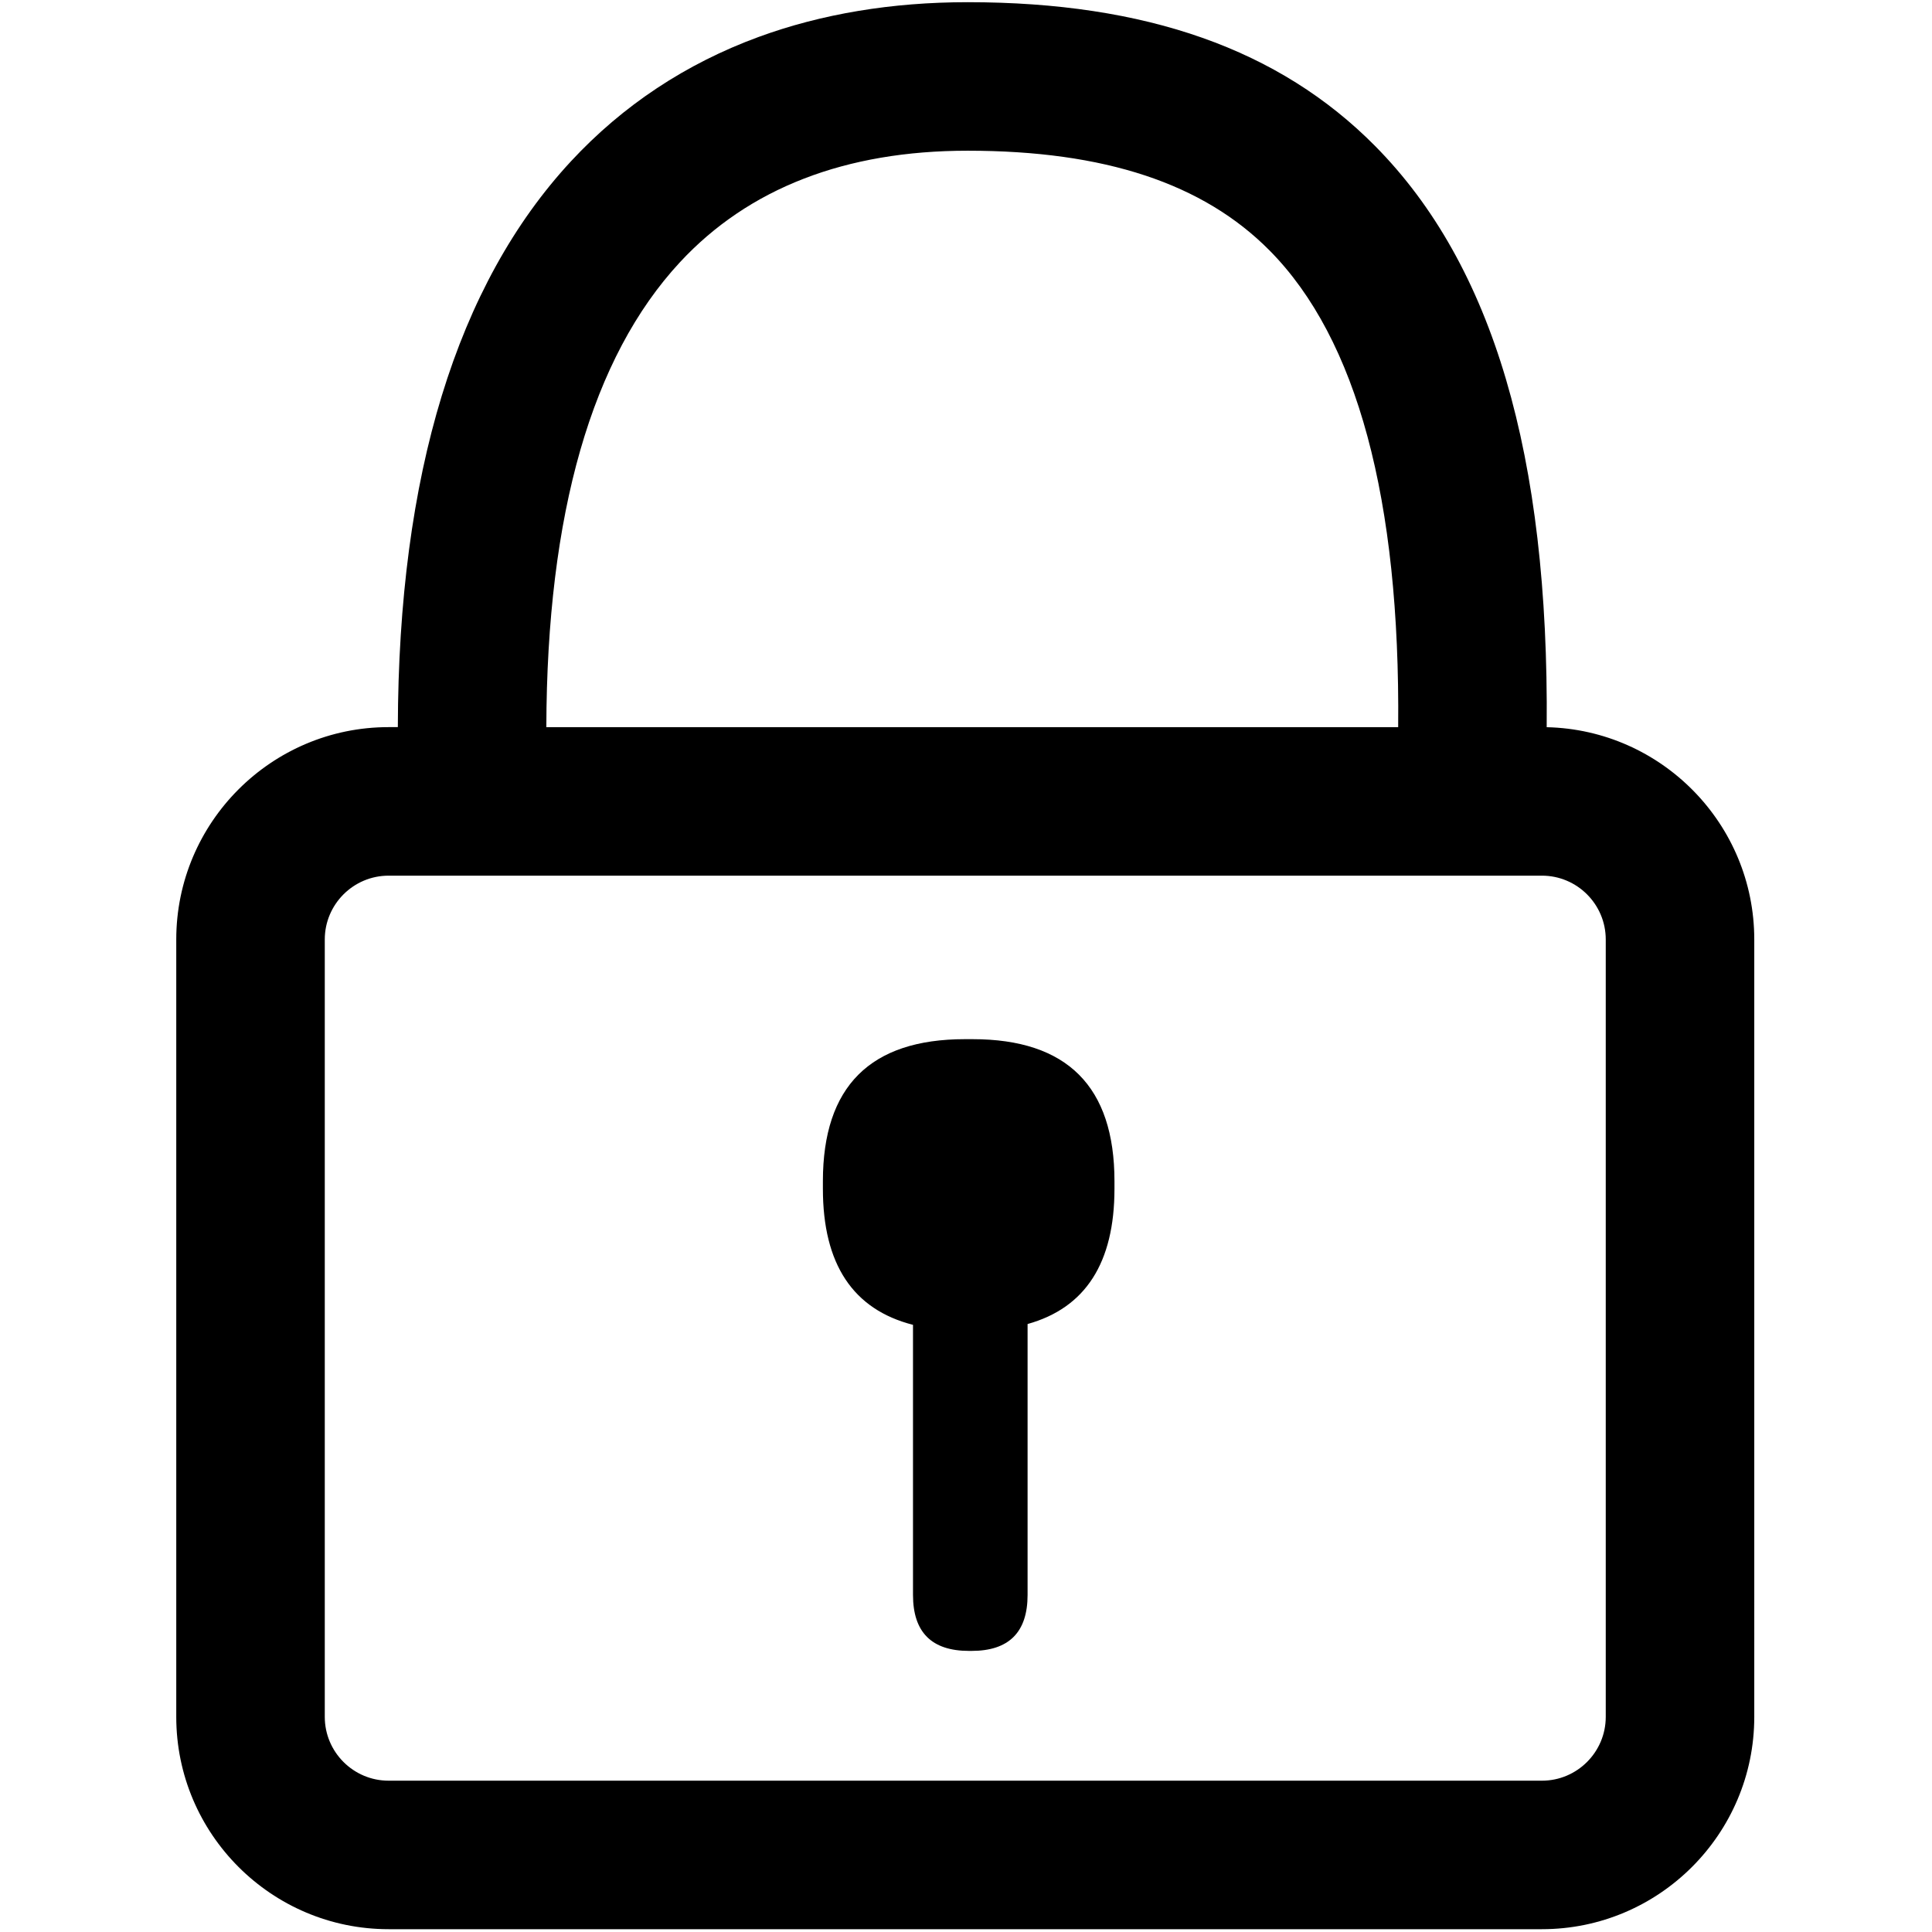 <svg t="1625104350396" class="icon" viewBox="0 0 1024 1024" version="1.1" xmlns="http://www.w3.org/2000/svg" p-id="4530" width="32" height="32"><path d="M819.78 385.43c1.24-144.15-28.49-244.91-90.89-307.99C678.13 26.12 607.46 1.16 512.86 1.16c-40.15 0-77.44 6.2-110.82 18.44-38.48 14.11-71.9 36.25-99.34 65.81-60.66 65.35-91.54 166.27-91.84 299.98h-4.9c-62.06 0-112.54 50.48-112.54 112.54v412.04c0 62.06 50.48 112.54 112.54 112.54h611.3c62.06 0 112.54-50.48 112.54-112.54V497.94c0-61.21-49.13-111.16-110.02-112.51zM360.4 138.97c36.4-39.21 87.69-59.09 152.47-59.09 72.48 0 124.84 17.31 160.07 52.92 46.33 46.84 69.24 131.83 68.12 252.6H289.57c0.28-113.17 24.1-196.09 70.83-246.43z m490.68 771.01c0 18.65-15.18 33.82-33.82 33.82h-611.3c-18.65 0-33.82-15.18-33.82-33.82V497.94c0-18.65 15.18-33.82 33.82-33.82h611.3c18.65 0 33.82 15.17 33.82 33.82v412.04zM590.69 626.06v3.99c0 39.25-15.35 63.15-46.05 71.71v143.59c0 19.77-9.89 29.66-29.65 29.66h-1.42c-19.77 0-29.66-9.89-29.66-29.66V702.19c-31.83-8.14-47.76-32.17-47.76-72.14v-3.99c0-50.19 25.09-75.28 75.28-75.28h3.99c50.18-0.01 75.27 25.09 75.27 75.28z" p-id="4531"></path></svg>